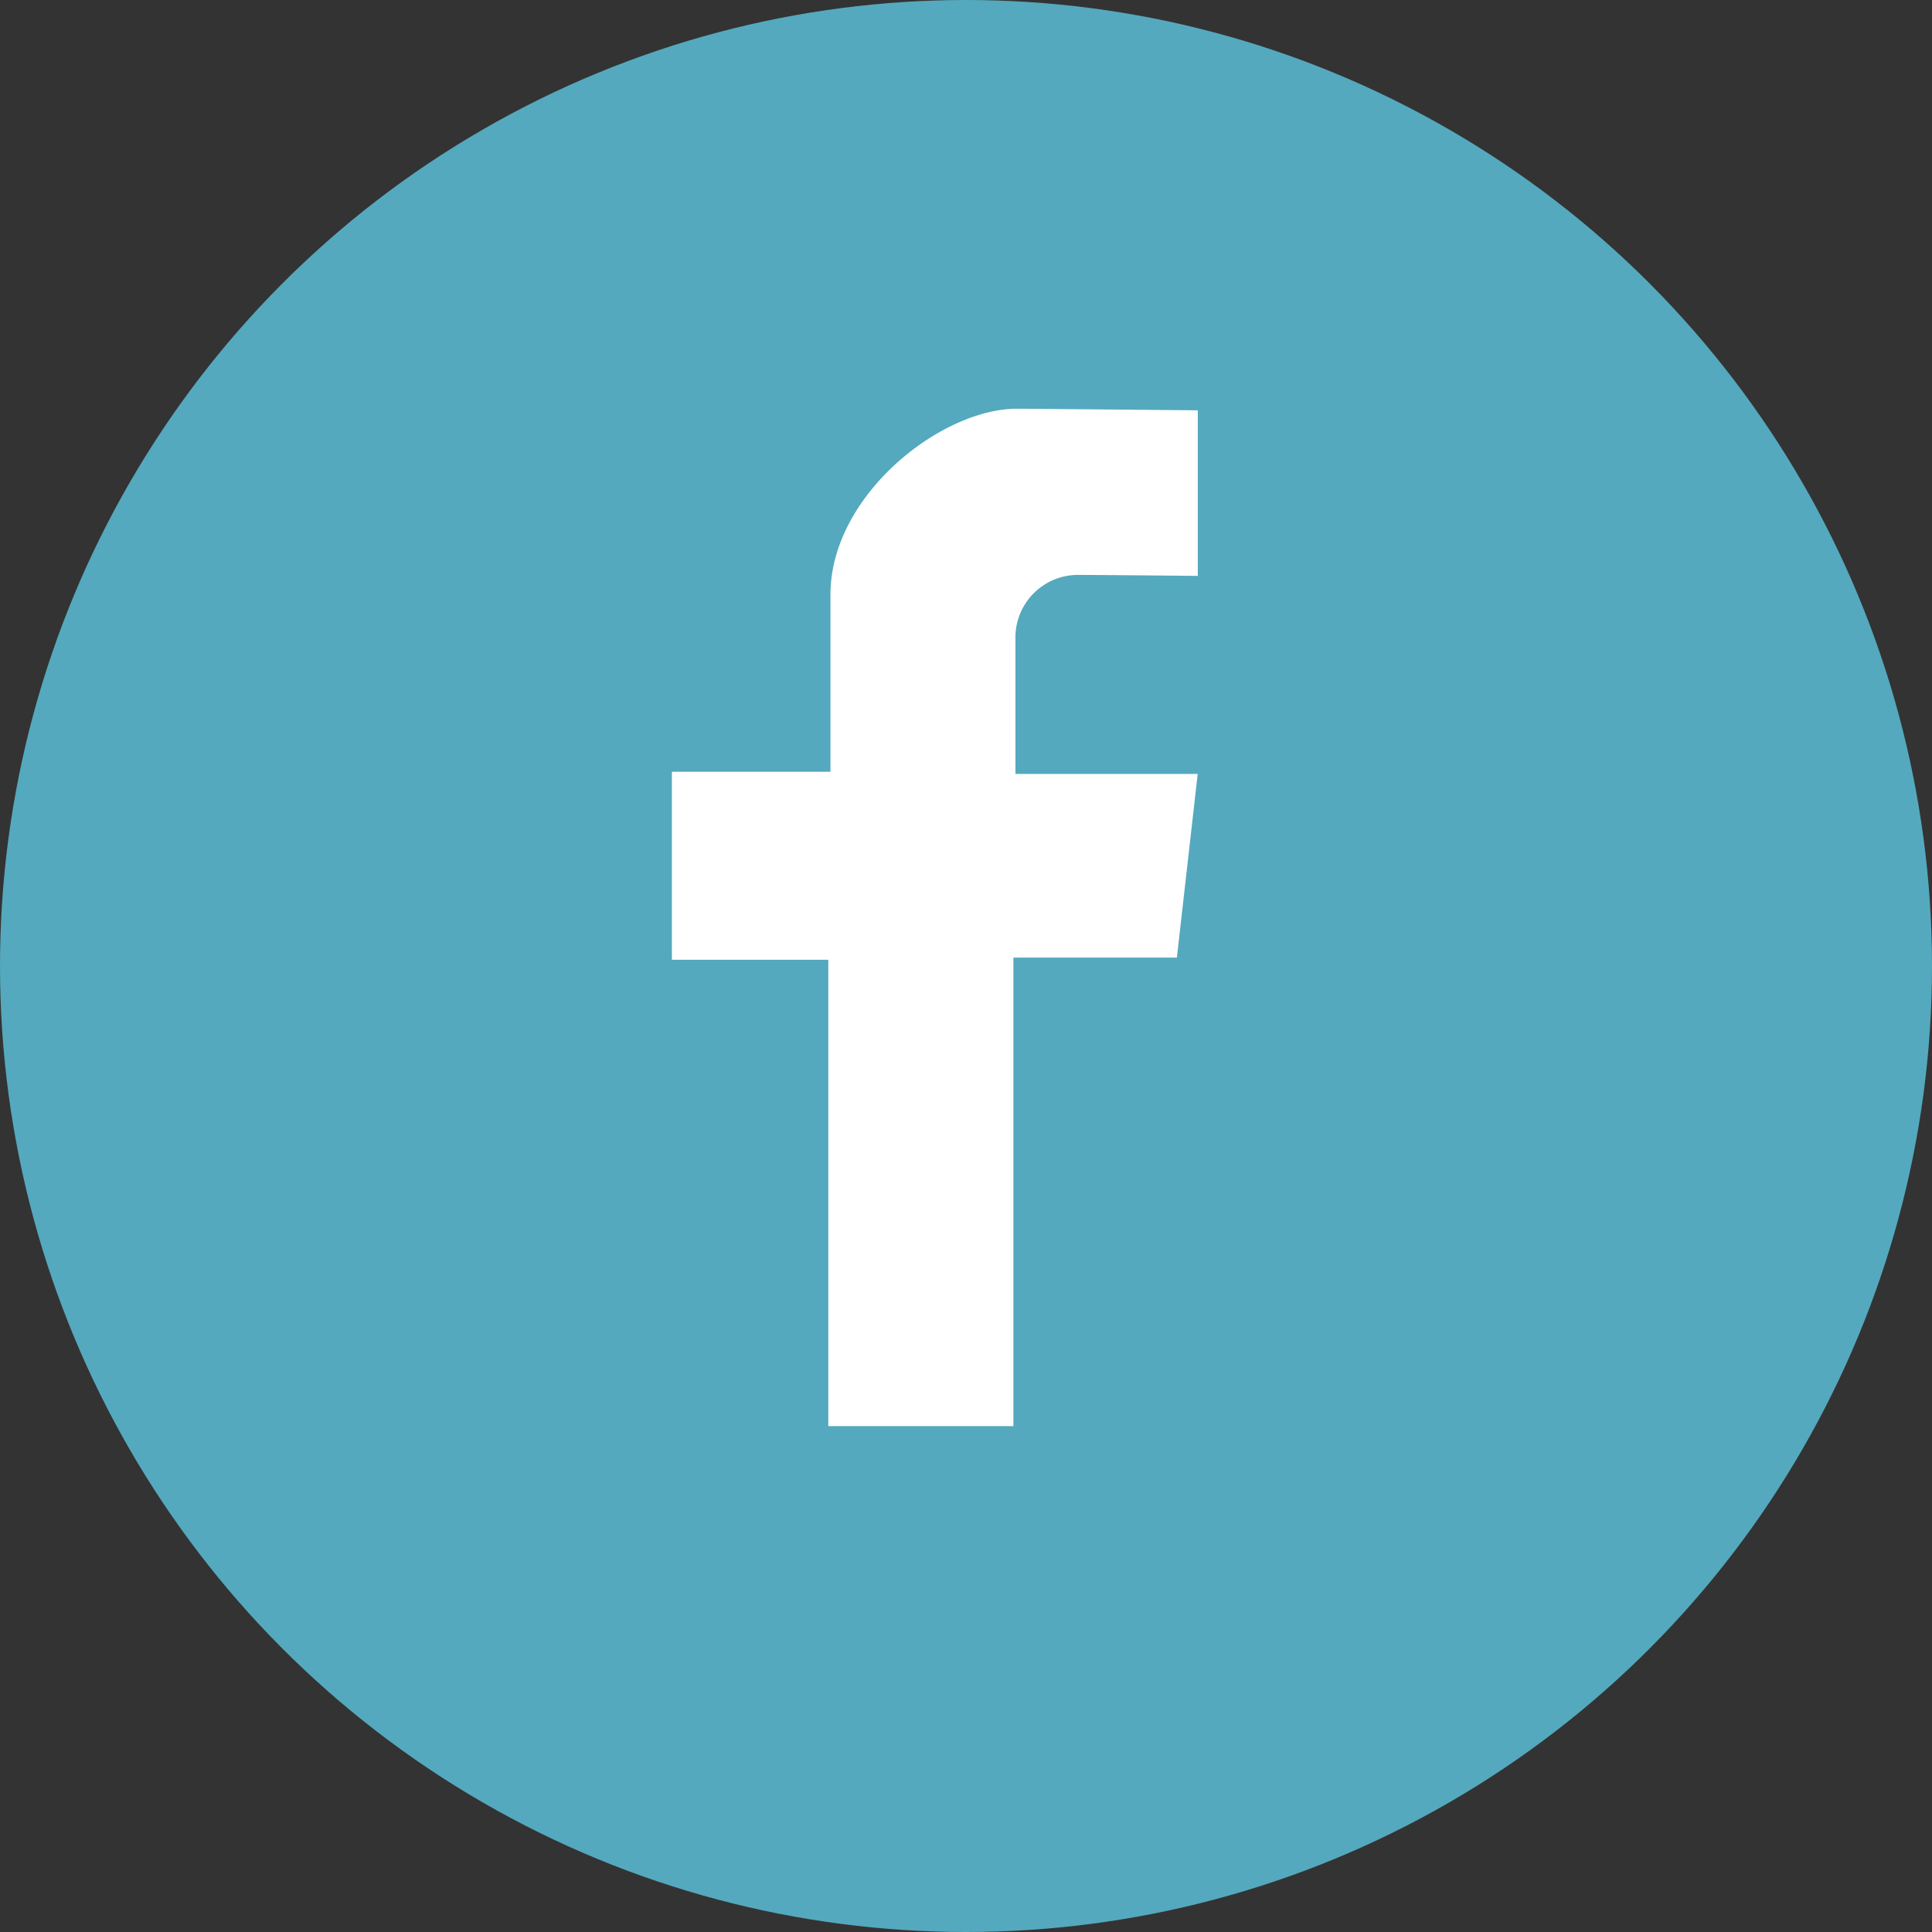 <svg xmlns="http://www.w3.org/2000/svg" width="52" height="52" viewBox="0 0 52 52"><rect x="0" y="0" width="52" height="52" fill="#333333" stroke="none"/><defs><style>.a{fill:#54a9be;}.b{fill:#fff;}</style></defs><g transform="translate(-1472 -50)"><circle class="a" cx="26" cy="26" r="26" transform="translate(1472 50)"/><g transform="translate(-517.423 -905.467)"><path class="b" d="M2038.223,977.164v-4.456s-4.558-.043-4.866-.043c-2.06,0-5.021,2.343-5.021,5v4.771h-4.268v5.06h4.21v12.552h4.982v-12.61h4.4l.56-4.944h-4.905v-3.631a1.684,1.684,0,0,1,1.641-1.725C2035.616,977.138,2038.223,977.164,2038.223,977.164Z" transform="translate(-16.561 -6.197)"/></g></g></svg>
